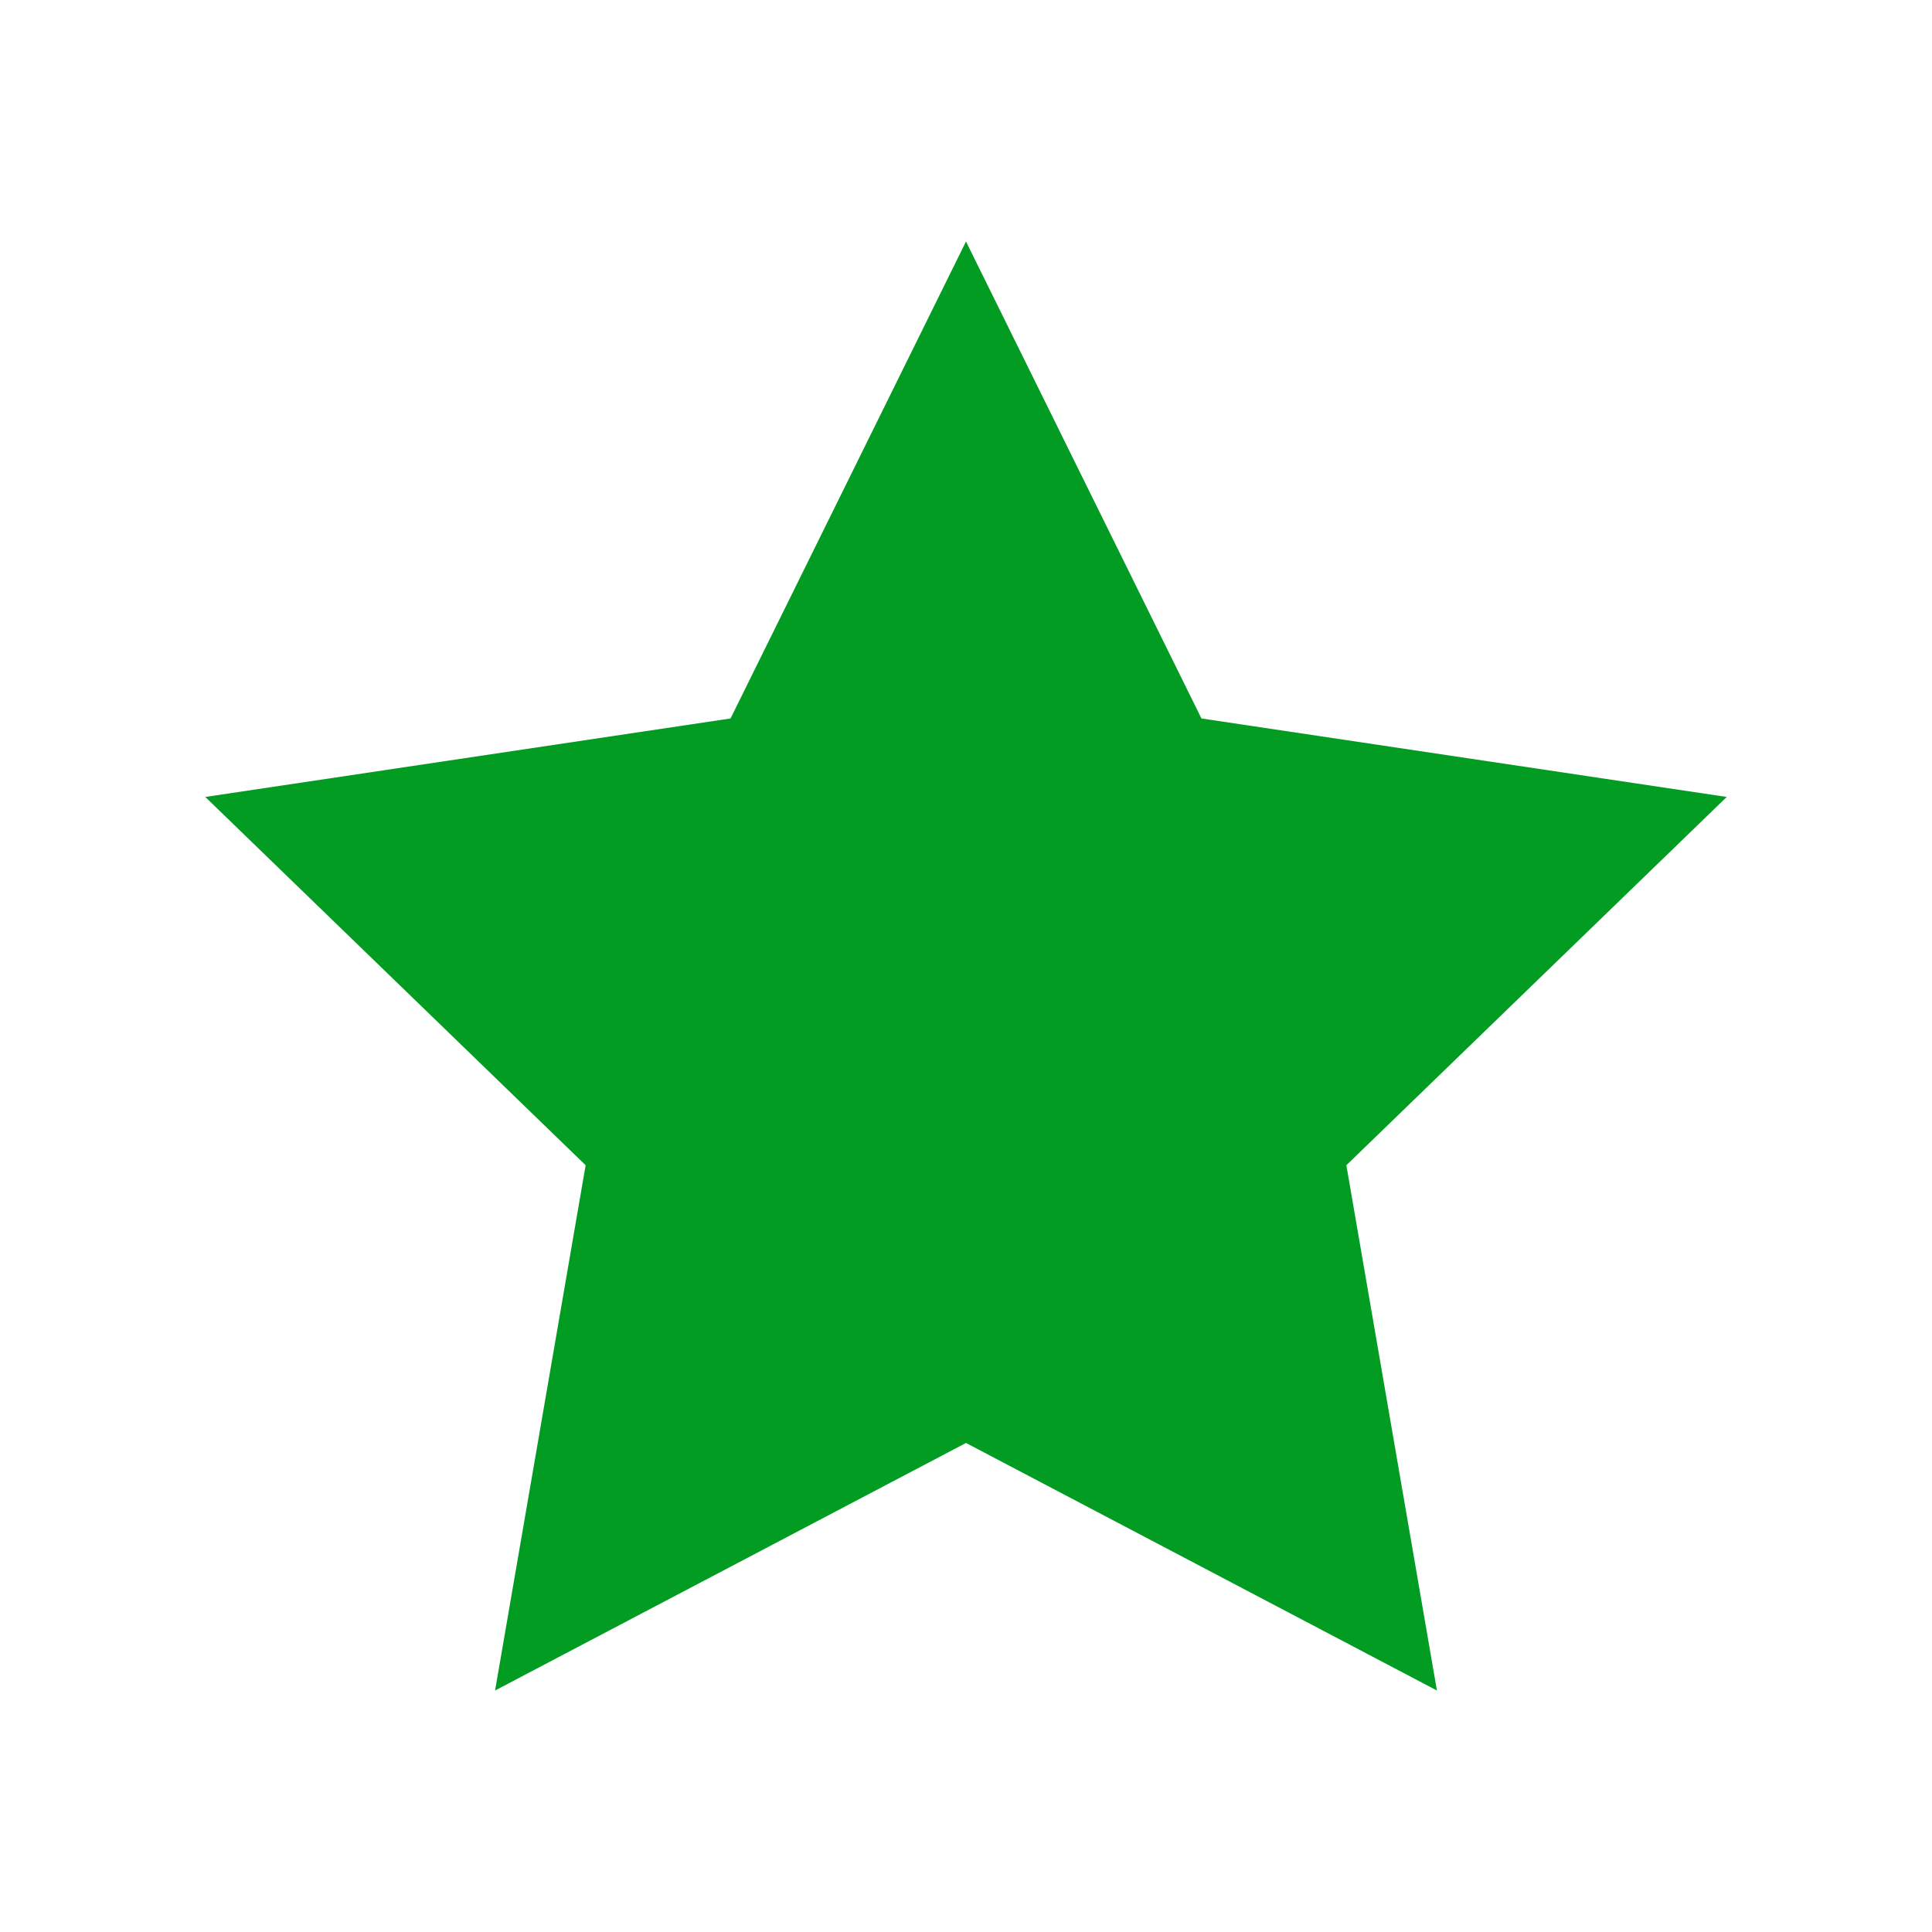 ﻿<?xml version='1.0' encoding='UTF-8'?>
<svg viewBox="-3.4 -4 32 32" xmlns="http://www.w3.org/2000/svg" >
  <g id="Layer_1" transform="translate(-3.4, -4)" style="enable-background:new 0 0 32 32">
    <g id="Rating_1_">
      <polygon points="16,4 19.9,11.9 28.6,13.2 22.3,19.3 23.8,28 16,23.9 8.2,28 9.7,19.3 3.4,13.2 12.1,11.9  " fill="#039C23" class="Green" />
    </g>
  </g>
</svg>
